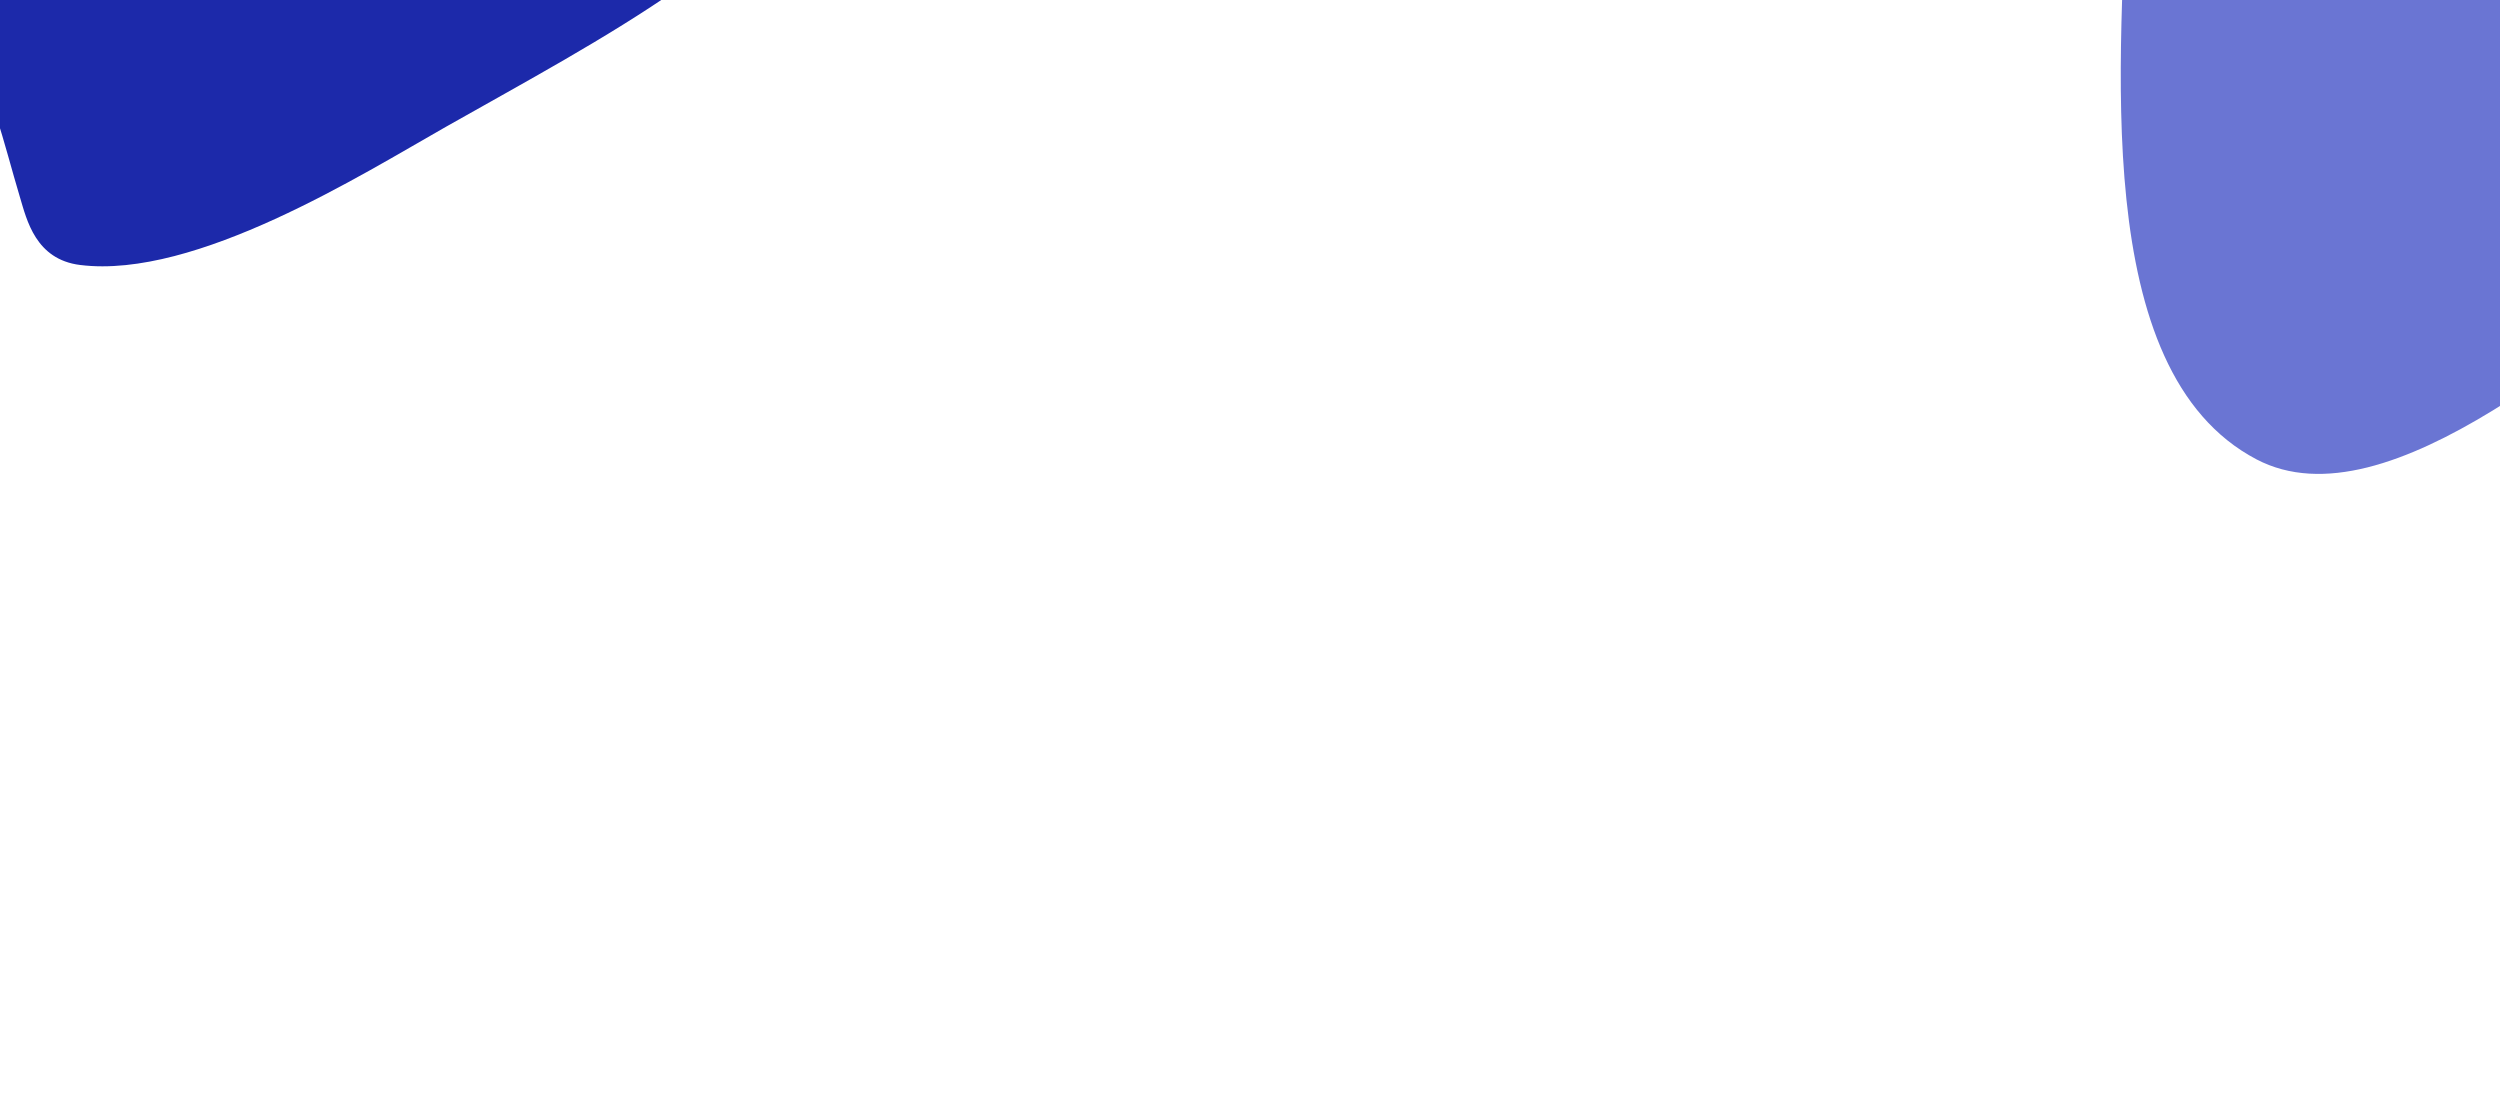 <svg xmlns="http://www.w3.org/2000/svg" fill="none" viewBox="0 0 1440 631" height="631" width="1440">
<g clip-path="url(#clip0_1414_71863)">
<g filter="url(#filter0_f_1414_71863)" opacity="0.7" style="mix-blend-mode:color-burn">
<path fill="#2B3AC1" d="M1299.74 264.592C1202.5 213.54 1221.94 31.326 1225.54 -79.955C1235.4 -101.28 1233.56 -116.056 1236.1 -134.279C1239.47 -158.408 1262.27 -186.898 1283.99 -203.781C1328.84 -238.654 1415.95 -276.334 1463.08 -274.182C1517.91 -271.679 1560.82 -242.63 1612.09 -231.642C1634.53 -226.83 1663.23 -221.289 1689.05 -236.31C1721.48 -255.182 1751.65 -297.566 1778.23 -325.182C1814.82 -363.208 1863.13 -426.541 1911.03 -439.76C1943.52 -448.724 1977.17 -447.59 2004.02 -437.302C2066.17 -413.48 2126.23 -366.068 2153.53 -302.382C2190.59 -215.939 2146.08 -104.082 2112.16 -3.082C2094.04 50.861 2062.99 166.031 1997.49 192.993C1972.2 203.405 1947.83 182.275 1932.8 170.572C1897.13 142.801 1863.68 113.11 1822.6 92.701C1784.68 73.859 1747.02 56.435 1697.37 70.901C1651.61 84.234 1612.23 107.825 1570.48 138.09C1496.16 191.958 1375.71 304.476 1299.74 264.592Z"></path>
</g>
<g filter="url(#filter1_f_1414_71863)">
<path fill-opacity="0.89" fill="#000F9F" d="M-526.278 -71.781C-567.484 -141.598 -437.634 -249.156 -364.582 -318.04C-343.654 -327.696 -335.704 -337.738 -322.264 -348.263C-304.469 -362.199 -269.239 -371.381 -242.161 -373.652C-186.229 -378.341 -96.598 -368.474 -62.348 -348.903C-22.503 -326.134 -8.442 -291.208 23.344 -264.46C37.264 -252.747 55.444 -238.158 84.444 -237.668C120.877 -237.052 170.458 -252.161 207.99 -259.332C259.67 -269.206 336.201 -290.532 380.747 -280.37C410.956 -273.478 435.67 -259.755 449.449 -242.885C481.353 -203.825 496.769 -150.673 477.146 -99.905C450.511 -30.995 346.181 22.441 256.719 73.116C208.937 100.182 112.687 160.913 46.162 152.631C20.472 149.433 15.416 126.674 11.454 113.474C2.053 82.151 -4.45 50.477 -22.59 21.714C-39.336 -4.84 -56.776 -30.395 -103.432 -40.445C-146.431 -49.707 -191.094 -50.027 -241.77 -47.049C-331.967 -41.749 -494.087 -17.237 -526.278 -71.781Z"></path>
</g>
</g>
<defs>
<filter color-interpolation-filters="sRGB" filterUnits="userSpaceOnUse" height="1126.79" width="1353.97" y="-649.812" x="1017.55" id="filter0_f_1414_71863">
<feFlood result="BackgroundImageFix" flood-opacity="0"></feFlood>
<feBlend result="shape" in2="BackgroundImageFix" in="SourceGraphic" mode="normal"></feBlend>
<feGaussianBlur result="effect1_foregroundBlur_1414_71863" stdDeviation="102"></feGaussianBlur>
</filter>
<filter color-interpolation-filters="sRGB" filterUnits="userSpaceOnUse" height="936.206" width="1428.03" y="-578.806" x="-738.18" id="filter1_f_1414_71863">
<feFlood result="BackgroundImageFix" flood-opacity="0"></feFlood>
<feBlend result="shape" in2="BackgroundImageFix" in="SourceGraphic" mode="normal"></feBlend>
<feGaussianBlur result="effect1_foregroundBlur_1414_71863" stdDeviation="102"></feGaussianBlur>
</filter>
<clipPath id="clip0_1414_71863">
<rect fill="white" height="631" width="1440"></rect>
</clipPath>
</defs>
</svg>
